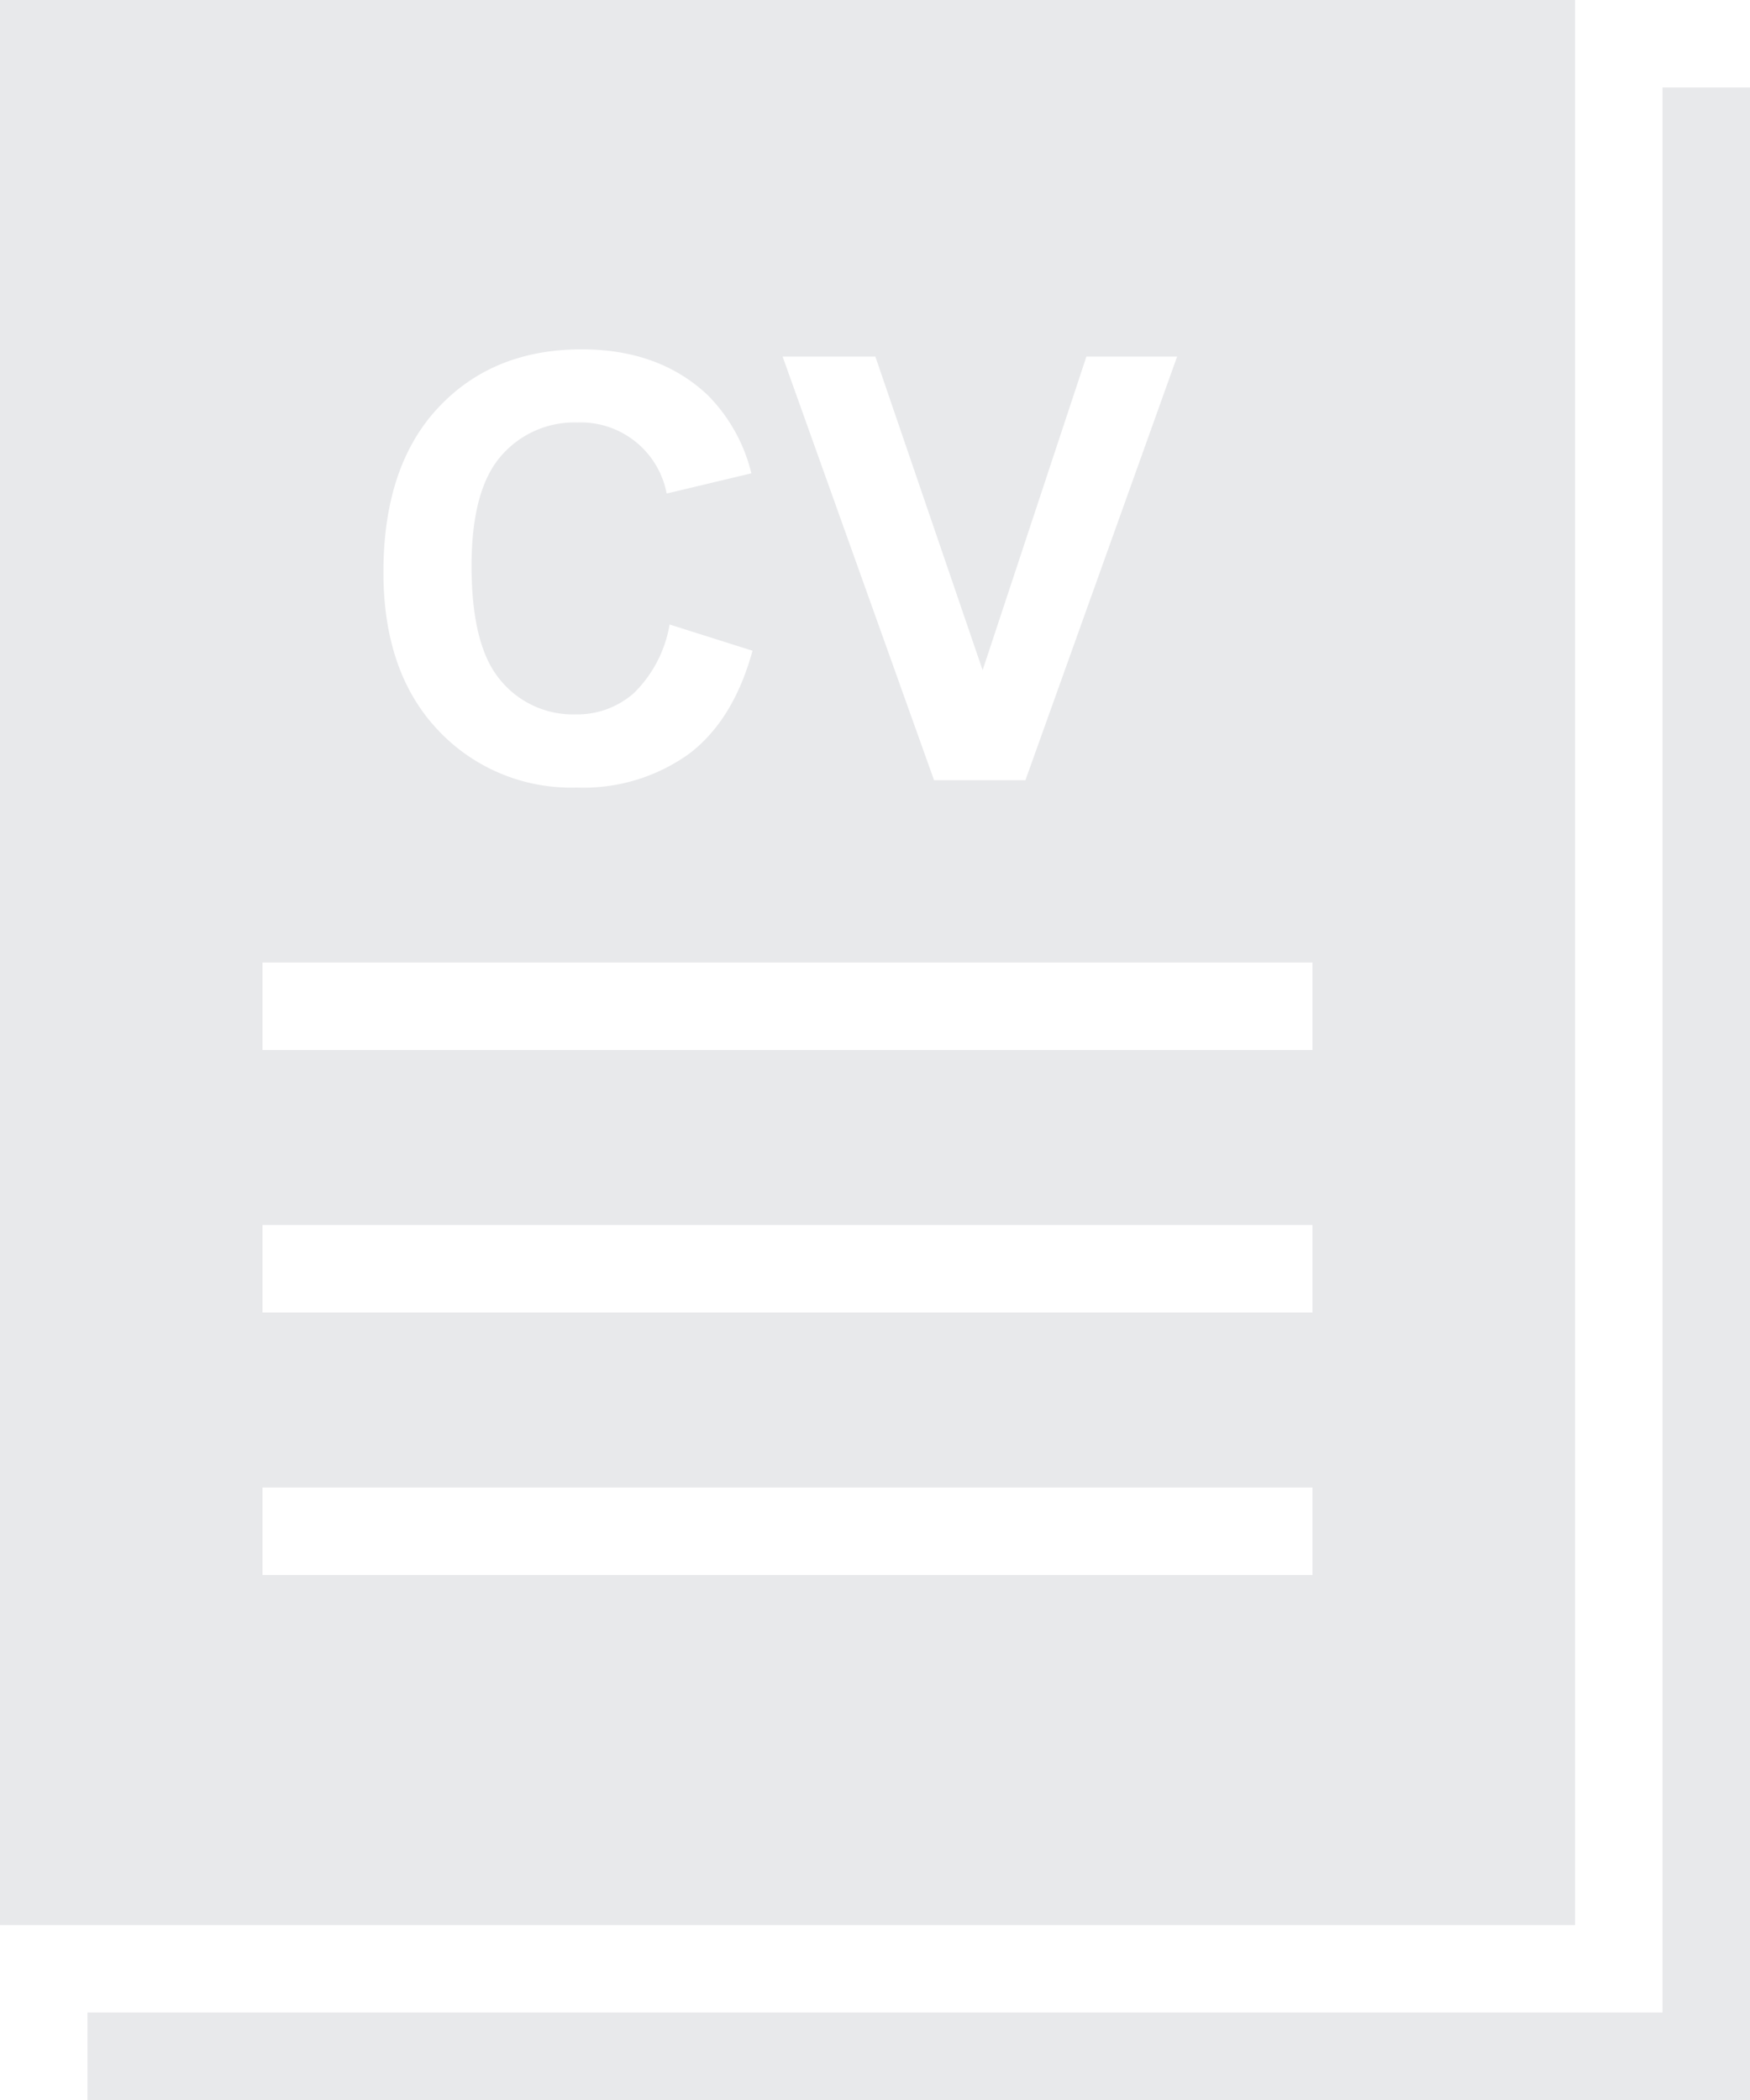 <svg xmlns="http://www.w3.org/2000/svg" width="160.833" height="193" viewBox="0 0 160.833 193">
  <path id="Path_4" data-name="Path 4" d="M10.042,193H162.833V8.042h-8.042V184.958H10.042ZM146.75,0H2V176.917H146.75ZM122.625,136.708h-96.5v8.042h96.5Zm0-24.125h-96.5v8.042h96.5Zm0-24.125h-96.5V96.5h96.5ZM63.535,57.393l7.624,2.412q-1.749,6.381-5.83,9.473a16.613,16.613,0,0,1-10.35,3.1,16.751,16.751,0,0,1-12.746-5.3q-4.994-5.3-4.994-14.491,0-9.722,5.018-15.1t13.2-5.38q7.141,0,11.6,4.222A15.329,15.329,0,0,1,71.054,43.5l-7.784,1.858a8.04,8.04,0,0,0-8.211-6.53,8.884,8.884,0,0,0-7.028,3.1Q45.341,45.041,45.337,52q0,7.394,2.662,10.519a8.612,8.612,0,0,0,6.9,3.136,7.85,7.85,0,0,0,5.4-1.994,11.553,11.553,0,0,0,3.241-6.264Zm24.31,14.314L73.925,32.77h8.524l9.859,28.821,9.537-28.821h8.339L96.24,71.708h-8.4Z" transform="translate(-2)" fill="#e8e9eb" fill-rule="evenodd"/>
</svg>
